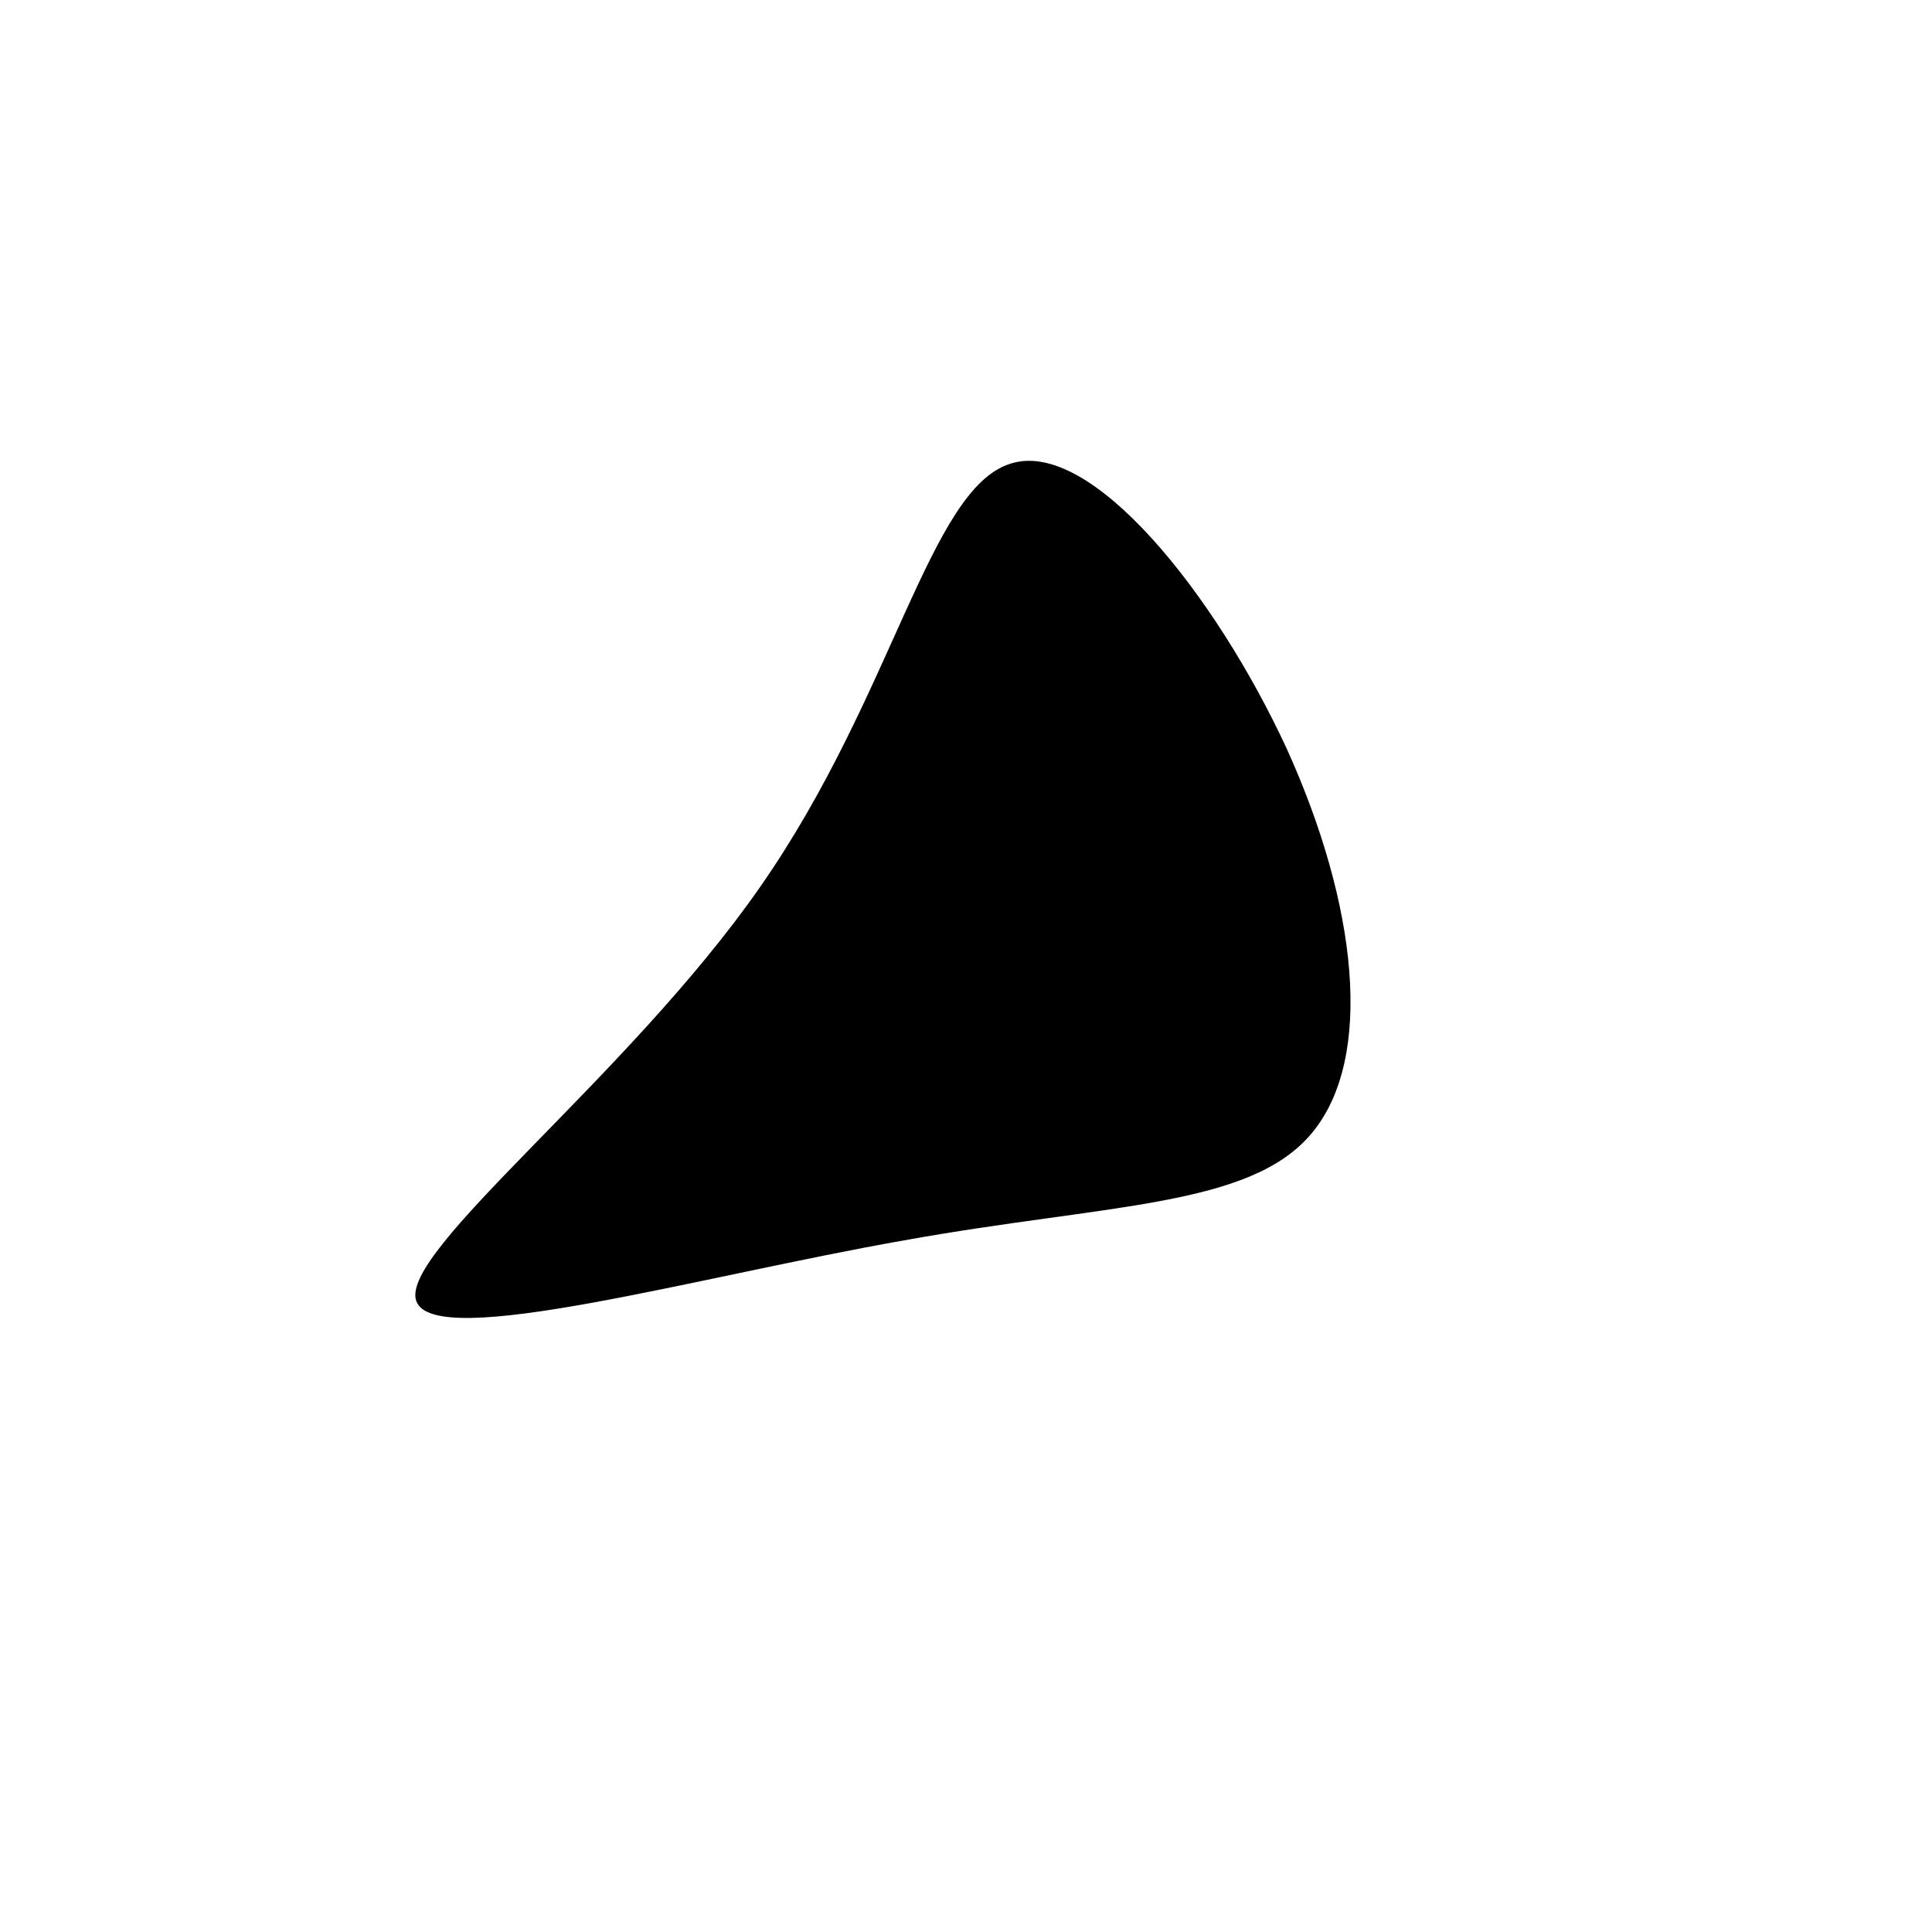 <?xml version="1.0" standalone="no"?>
<svg viewBox="0 0 200 200" xmlns="http://www.w3.org/2000/svg">
  <path fill="#000000" d="M33.2,-22.5C40.5,-6.4,42.3,9.5,35.8,17.3C29.4,25,14.7,24.6,-6.4,28.4C-27.5,32.1,-55,39.9,-56.9,34.7C-58.8,29.6,-35,11.5,-21.3,-8.2C-7.5,-28,-3.8,-49.4,4.6,-52C12.9,-54.7,25.8,-38.5,33.2,-22.5Z" transform="translate(100 100)" />
</svg>
